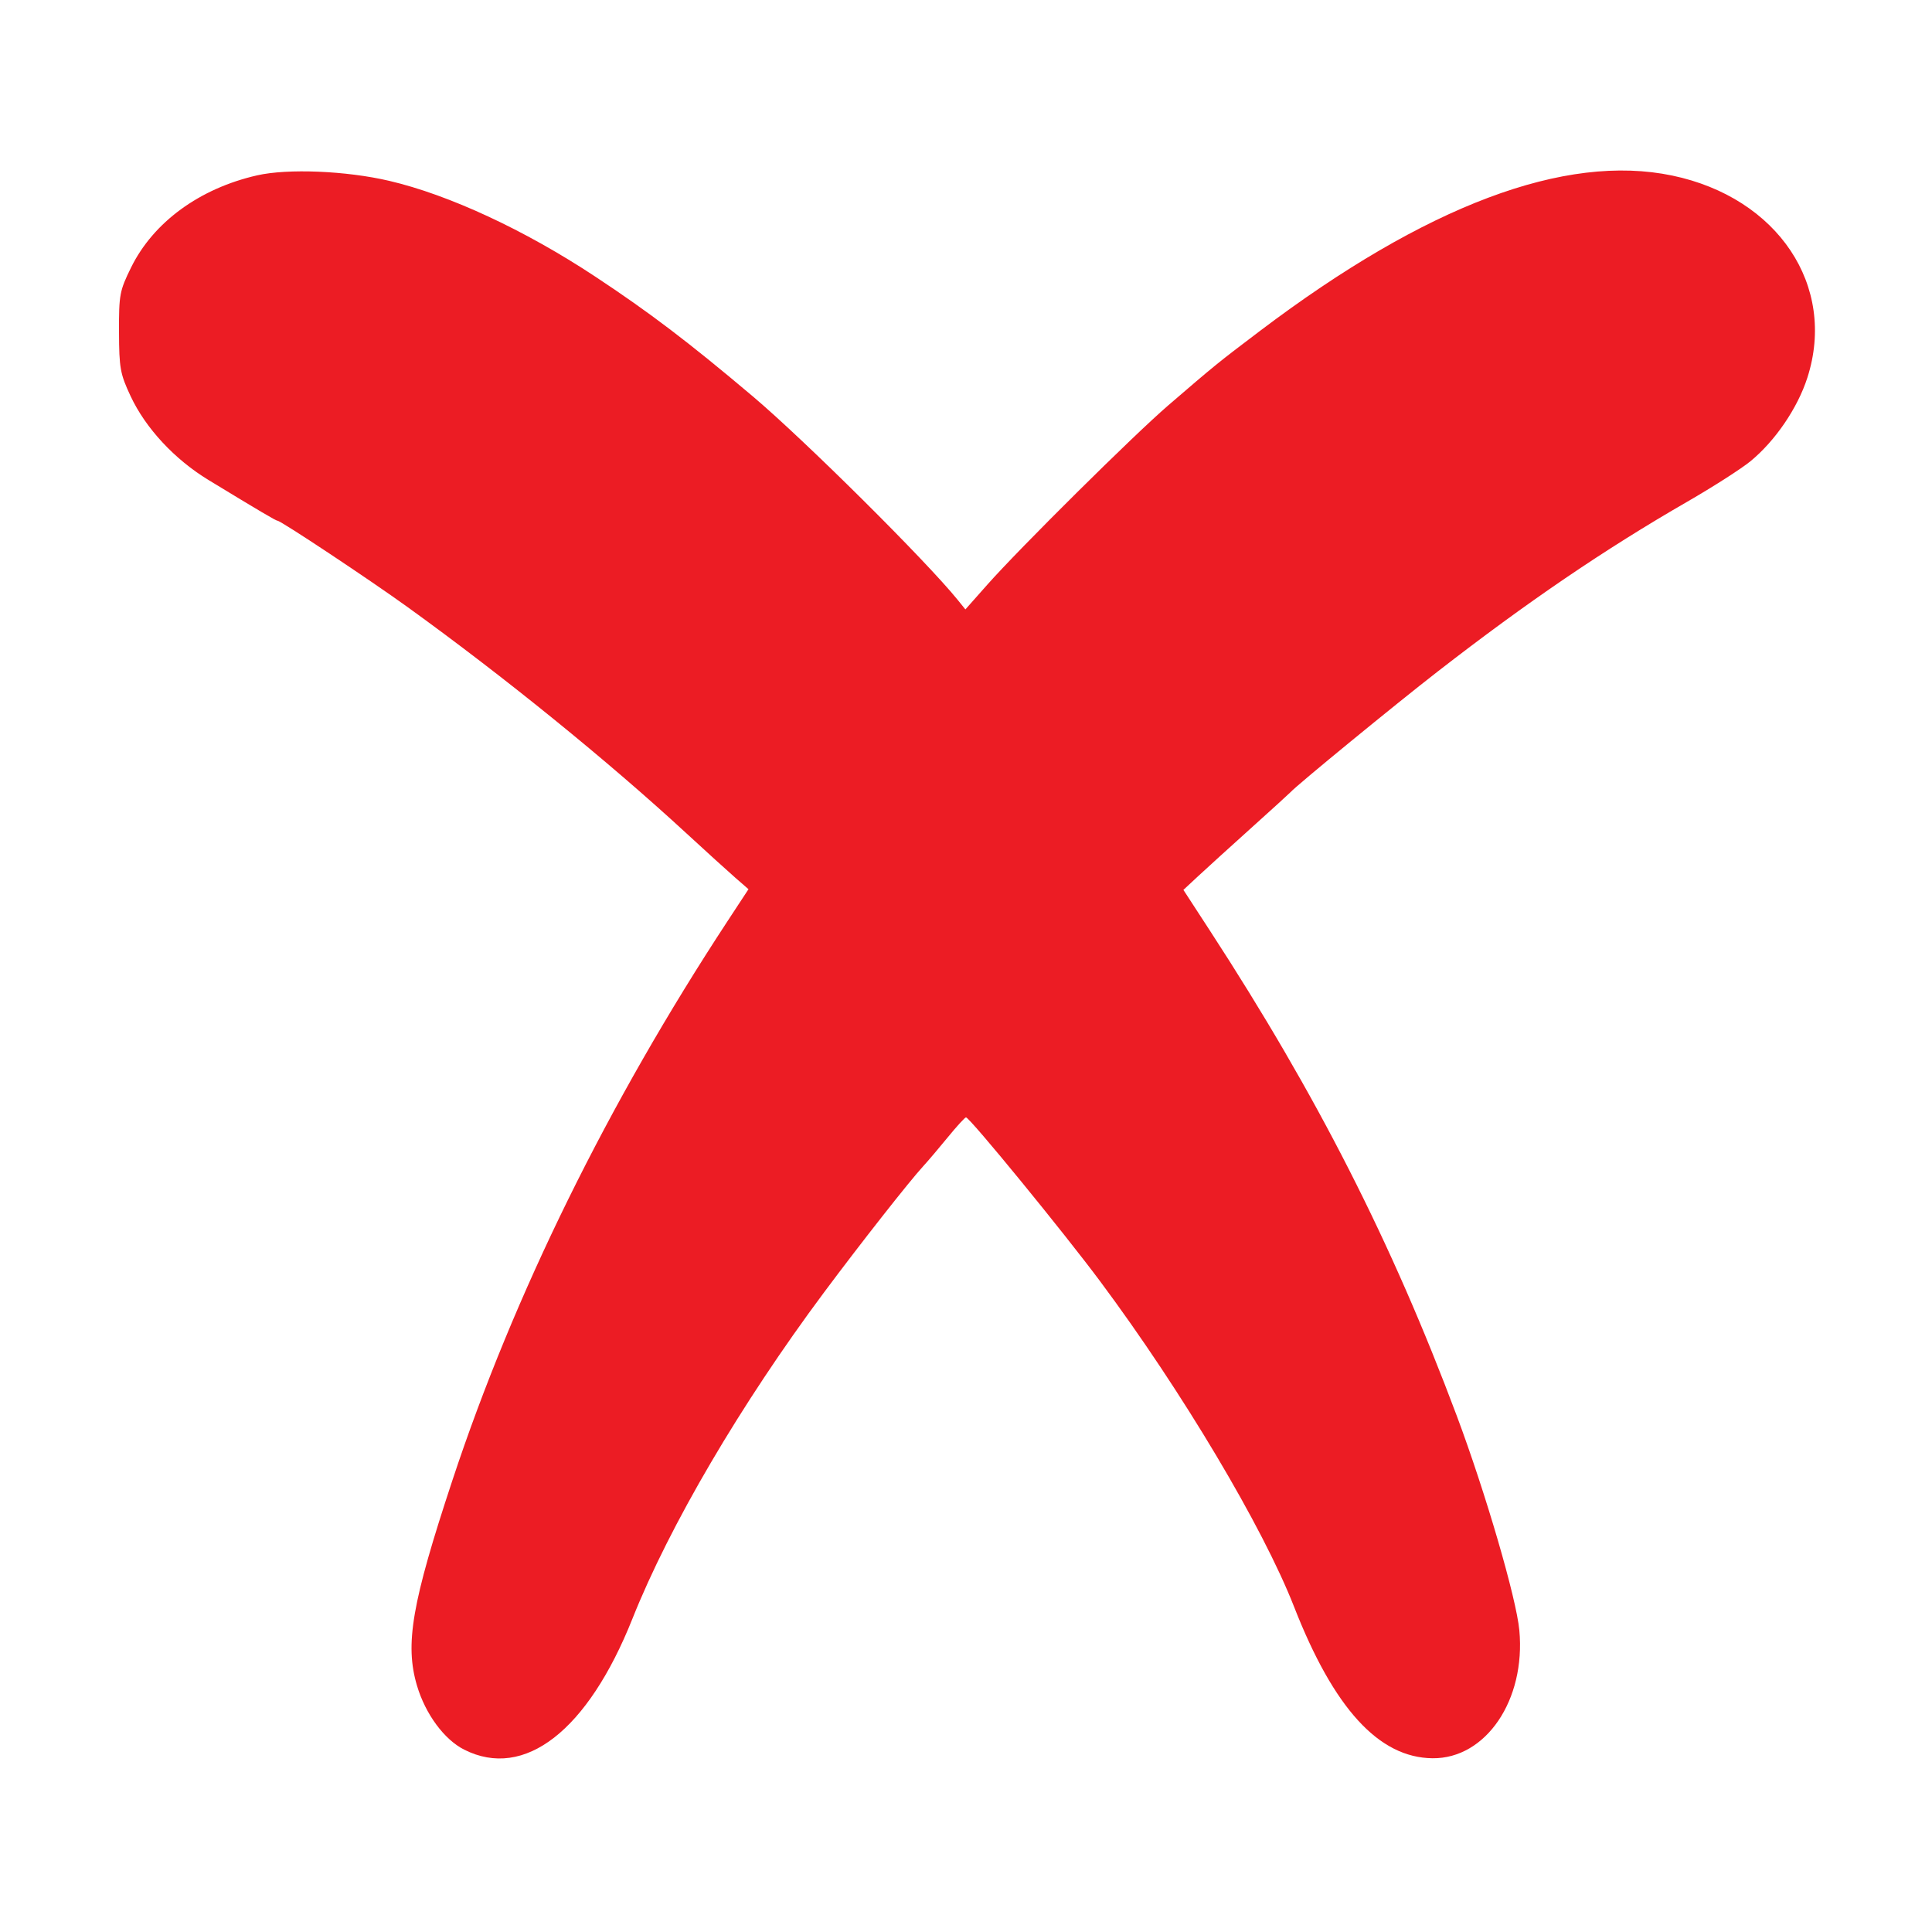 <svg xmlns="http://www.w3.org/2000/svg" width="64" height="64" viewBox="0 0 512 512" version="1.1"><path d="" stroke="none" fill="#f01c24" fill-rule="evenodd"/><path d="M 68.131 46.472 C 52.865 49.950, 40.639 58.891, 34.734 70.893 C 31.699 77.062, 31.502 78.111, 31.538 87.982 C 31.573 97.570, 31.845 99.075, 34.620 105 C 38.596 113.488, 46.263 121.737, 55.263 127.210 C 68.909 135.507, 73.133 138, 73.549 138 C 74.424 138, 97.978 153.638, 108 160.873 C 133.753 179.464, 161.048 201.611, 181.900 220.834 C 187.070 225.600, 192.888 230.883, 194.829 232.574 L 198.358 235.648 192.828 244.074 C 161.142 292.352, 136.154 343.129, 119.904 392.262 C 109.131 424.833, 107.249 435.741, 110.509 446.719 C 112.745 454.247, 117.715 460.990, 123 463.666 C 138.968 471.749, 155.764 458.682, 167.604 428.966 C 177.450 404.256, 196.355 372.061, 218.377 342.500 C 228.030 329.541, 241.043 312.984, 244.651 309.069 C 245.883 307.732, 248.828 304.266, 251.196 301.367 C 253.563 298.469, 255.725 296.105, 256 296.115 C 257.007 296.152, 281.768 326.419, 291.624 339.661 C 313.307 368.794, 334.660 404.641, 342.944 425.817 C 353.487 452.768, 365.402 465.805, 379.628 465.956 C 393.785 466.107, 404.358 450.525, 402.641 432.044 C 401.852 423.553, 393.704 395.623, 386.067 375.225 C 368.832 329.199, 349.011 290.237, 320.663 246.665 L 313.614 235.829 317.557 232.161 C 319.726 230.143, 326 224.444, 331.500 219.496 C 337 214.548, 341.725 210.248, 342 209.939 C 343.637 208.103, 369.596 186.819, 381 177.963 C 404.732 159.534, 425.201 145.607, 447.147 132.956 C 453.933 129.044, 461.459 124.226, 463.872 122.249 C 470.441 116.866, 476.379 108.153, 478.971 100.091 C 486.789 75.776, 471.163 52.388, 443.185 46.531 C 414.736 40.576, 377.887 54.445, 334 87.626 C 322.822 96.077, 322.055 96.699, 309.571 107.449 C 300.417 115.331, 270.282 145.201, 261.599 155 L 255.839 161.500 253.818 159 C 245.437 148.629, 213.215 116.624, 199.453 105 C 182.496 90.678, 172.122 82.796, 157.643 73.233 C 139.023 60.935, 119.002 51.638, 103.142 47.925 C 91.770 45.262, 76.263 44.618, 68.131 46.472" stroke="none" fill="#ec1c24" fill-rule="evenodd"/></svg>